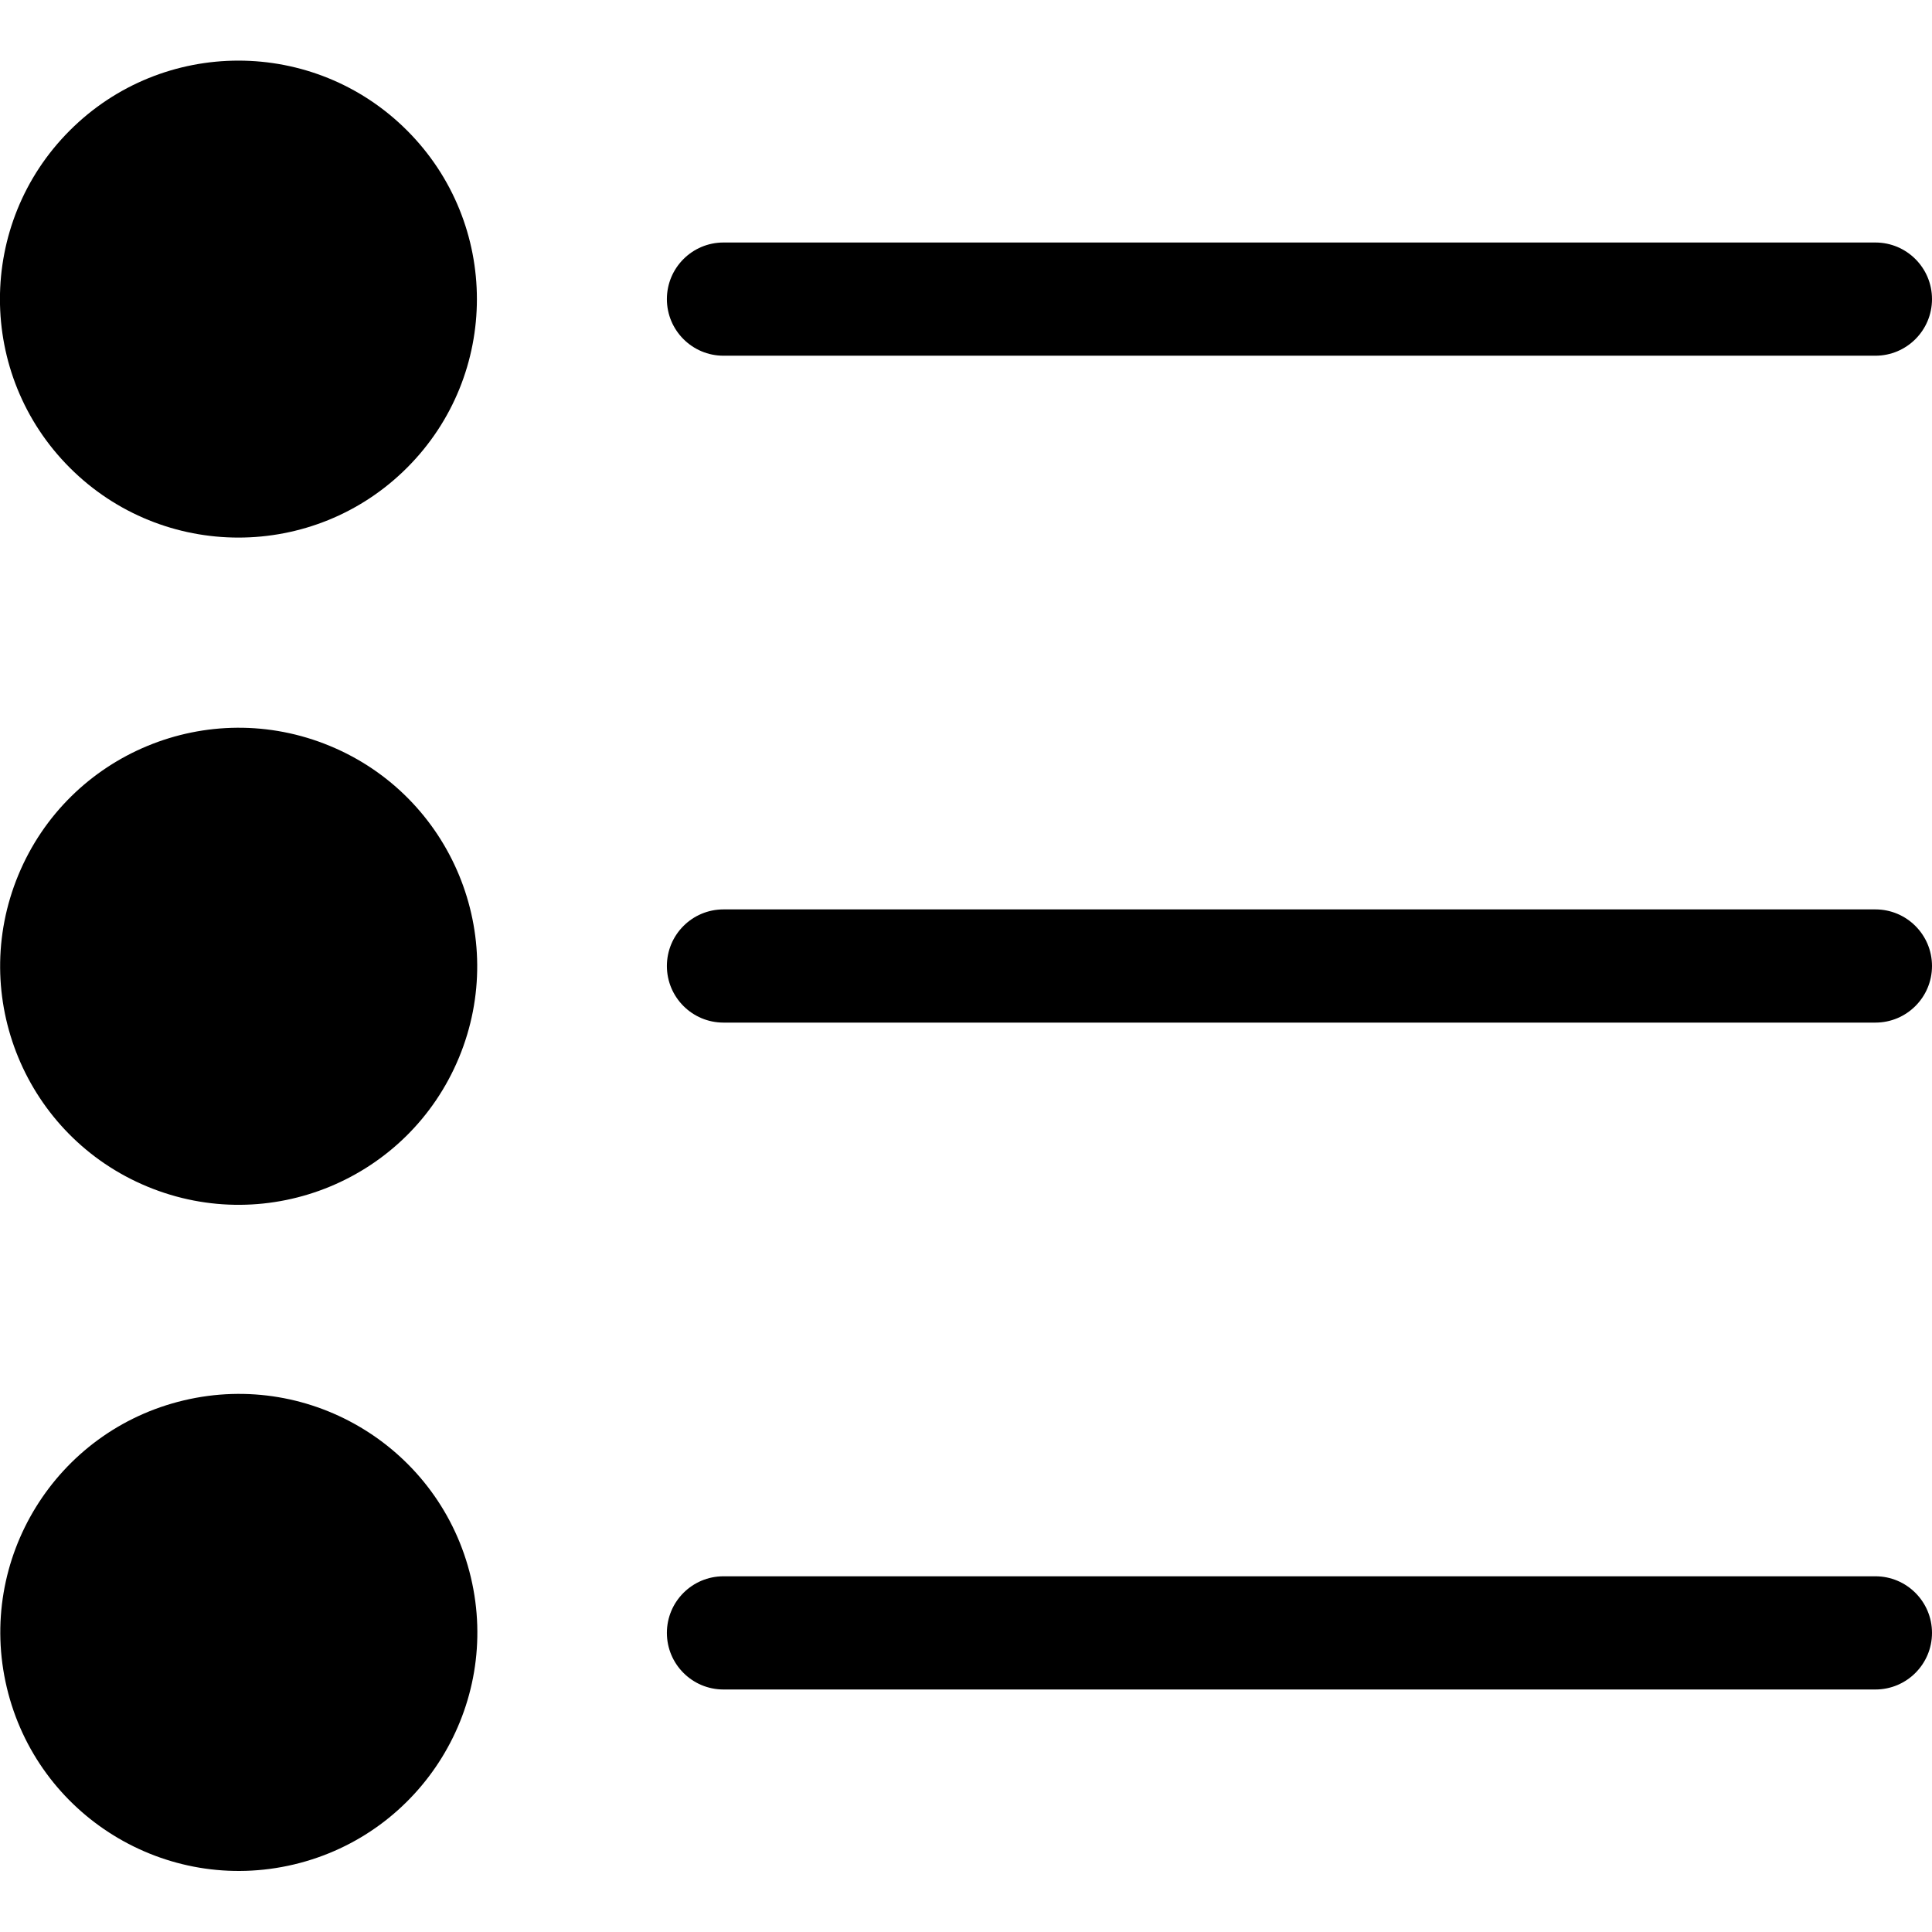 <svg xmlns="http://www.w3.org/2000/svg" width="512" height="512" viewBox="0 0 512 512"><path d="M191.733 94.267H497c8.284 0 15-6.716 15-15s-6.716-15-15-15H191.733c-8.284 0-15 6.716-15 15s6.716 15 15 15M497 241H191.733c-8.284 0-15 6.716-15 15s6.716 15 15 15H497c8.284 0 15-6.716 15-15s-6.716-15-15-15m0 176.733H191.733c-8.284 0-15 6.716-15 15s6.716 15 15 15H497c8.284 0 15-6.716 15-15s-6.716-15-15-15"/><circle cx="63.2" cy="79.267" r="63.2" transform="rotate(-45 63.19 79.284)"/><circle cx="63.2" cy="256" r="63.2" transform="rotate(-67.48 63.28 255.999)"/><circle cx="63.2" cy="432.733" r="63.2" transform="rotate(-13.34 62.715 432.28)"/></svg>